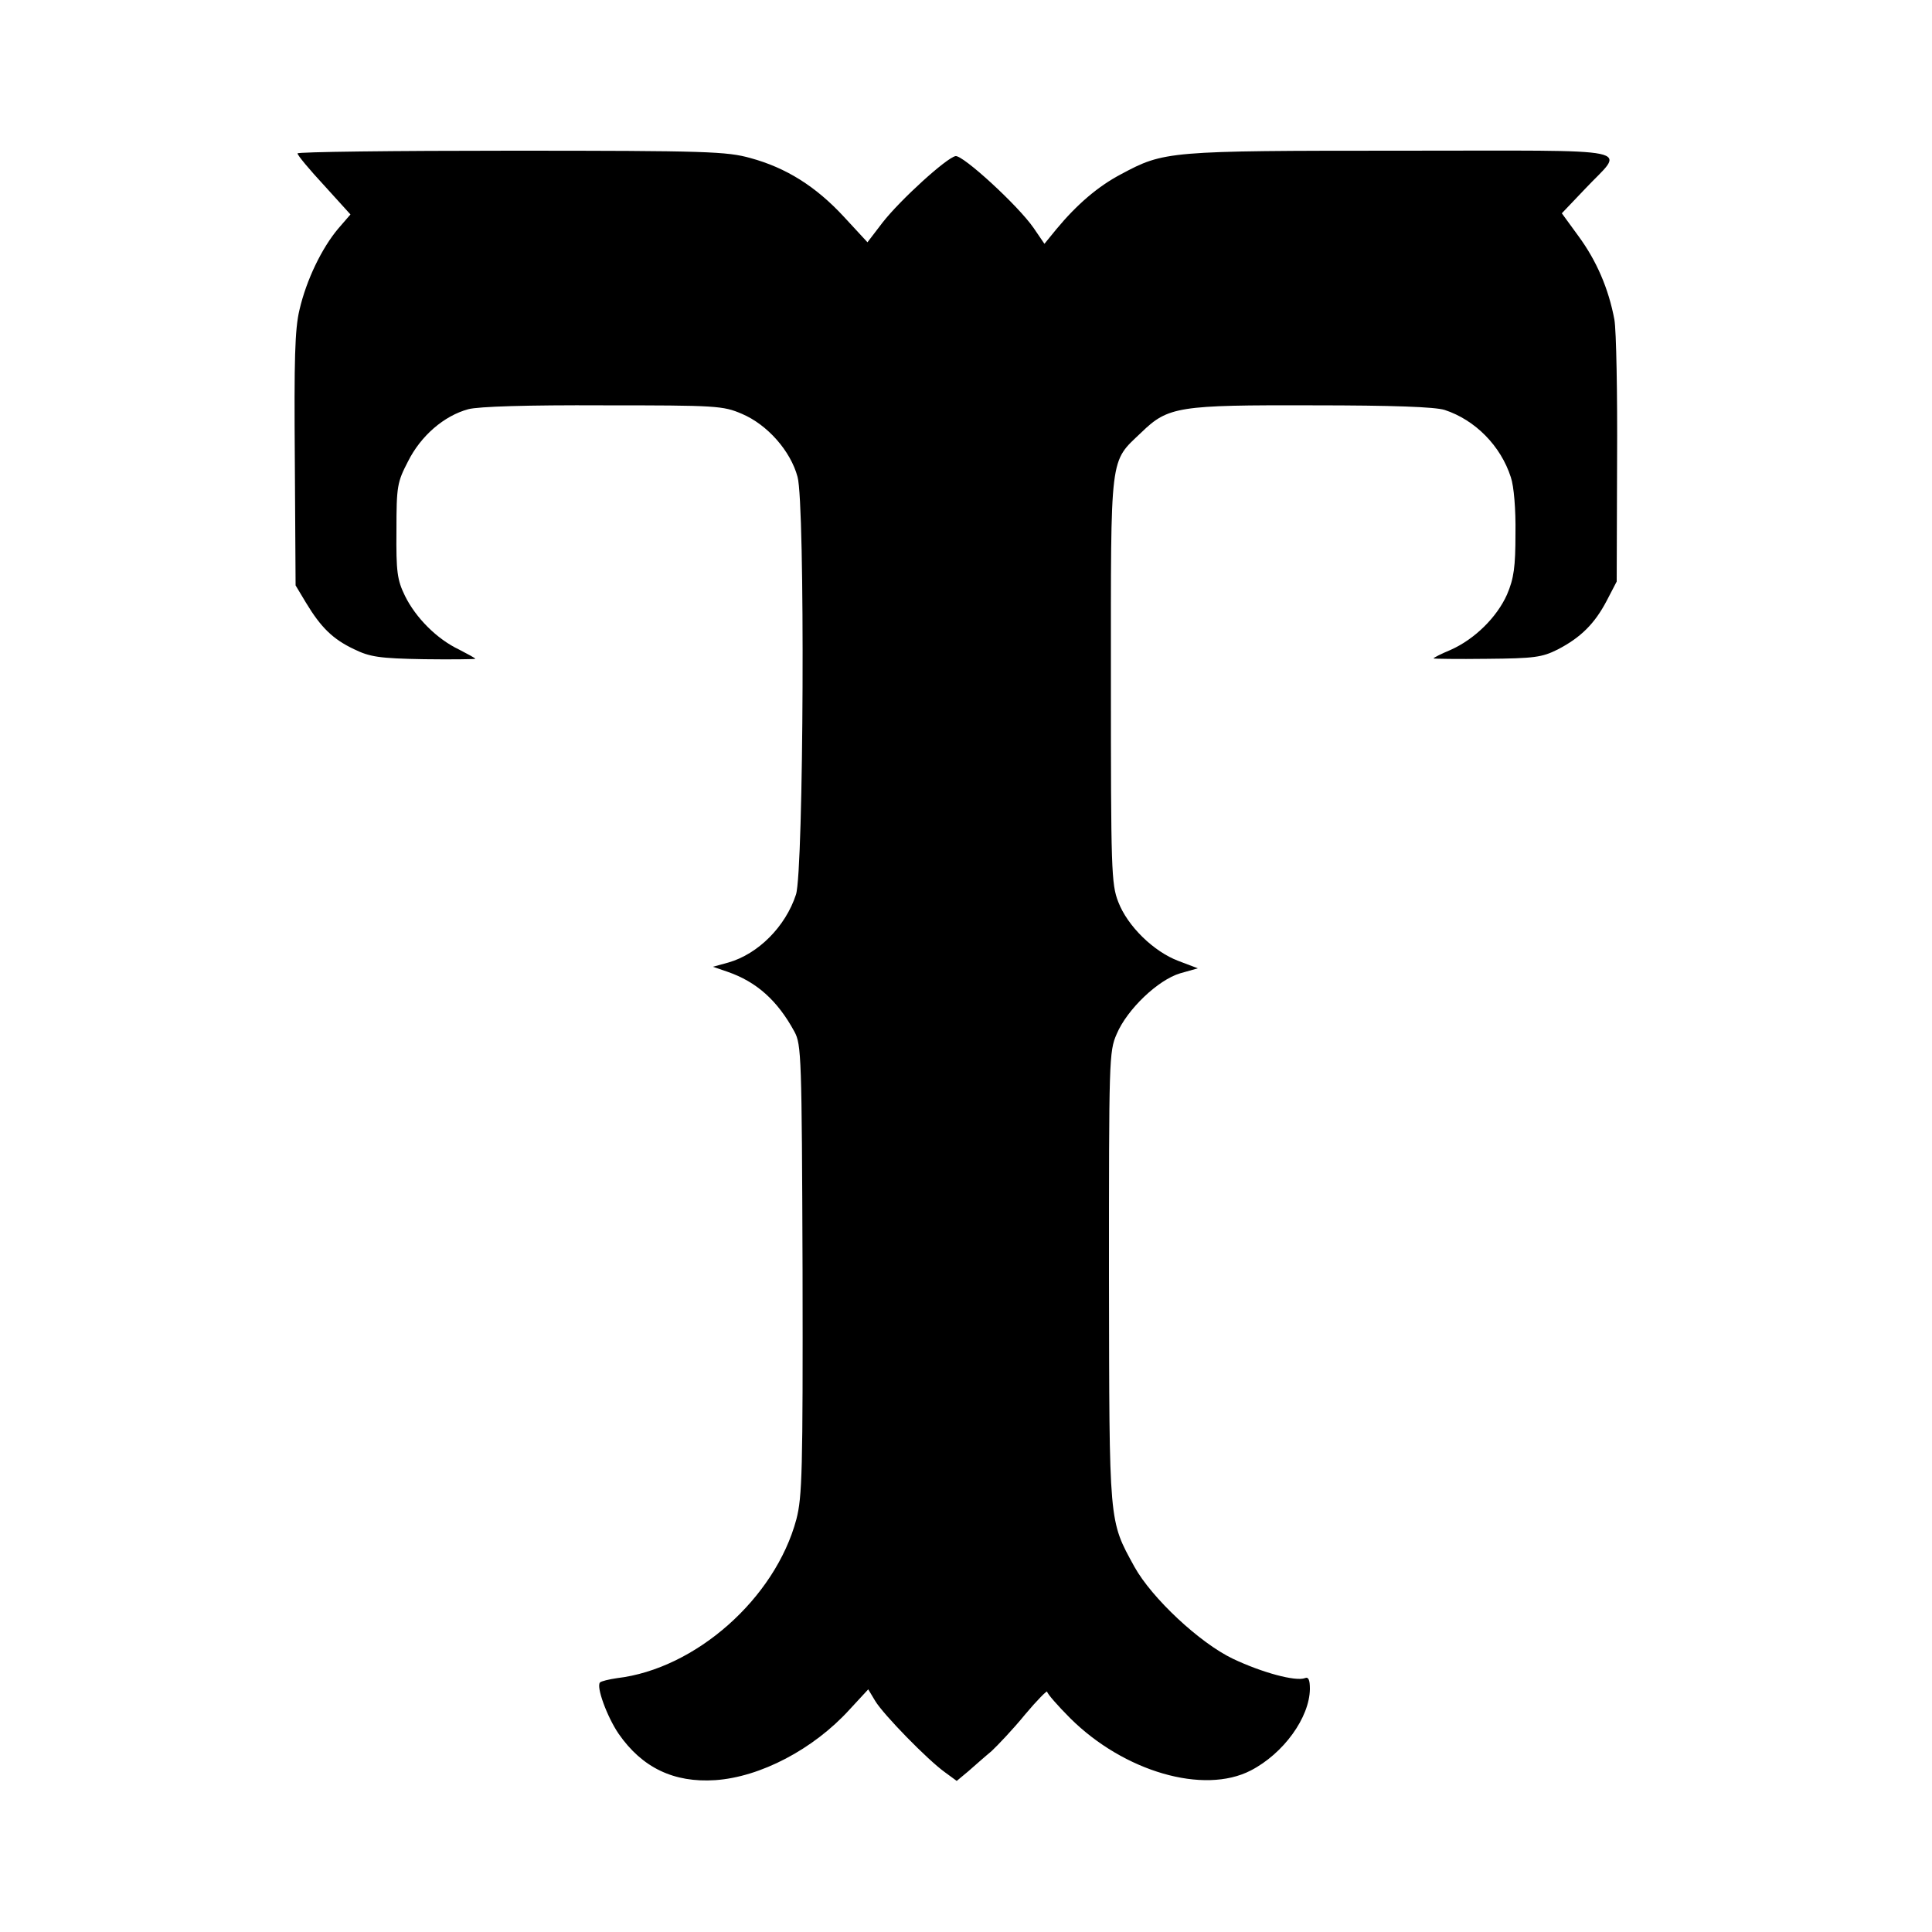 <?xml version="1.0" standalone="no"?>
<!DOCTYPE svg PUBLIC "-//W3C//DTD SVG 20010904//EN"
 "http://www.w3.org/TR/2001/REC-SVG-20010904/DTD/svg10.dtd">
<svg version="1.0" xmlns="http://www.w3.org/2000/svg"
 width="500pt" height="500pt" viewBox="0 0 500 500"
 preserveAspectRatio="xMidYMid meet">
<g transform="translate(0,500) scale(0.1,-0.1)"
fill="#000000" stroke="none">
<path d="M770 4603 c0 -5 31 -42 69 -83 l68 -75 -32 -37 c-42 -50 -82 -132
-100 -210 -12 -50 -14 -128 -12 -388 l2 -325 27 -45 c38 -63 69 -94 124 -120
41 -20 65 -24 181 -26 73 -1 133 0 133 1 0 2 -19 12 -42 24 -57 27 -112 82
-140 139 -20 41 -23 62 -22 169 0 115 2 125 30 179 33 66 93 118 156 135 26 7
154 11 349 10 294 0 310 -1 359 -22 66 -28 126 -96 144 -163 20 -70 16 -1020
-4 -1081 -27 -83 -98 -154 -175 -176 l-40 -11 38 -13 c75 -26 129 -74 173
-155 18 -33 19 -65 21 -616 1 -523 -1 -588 -16 -646 -55 -205 -261 -387 -464
-411 -21 -3 -41 -8 -44 -11 -11 -10 18 -89 48 -133 61 -88 143 -127 250 -120
117 8 254 80 347 182 l49 53 18 -30 c21 -35 136 -153 181 -185 l30 -22 30 25
c16 14 43 38 60 52 16 15 56 57 87 95 31 37 57 63 57 59 0 -5 27 -36 60 -69
139 -138 345 -198 467 -135 85 44 152 137 153 211 0 24 -4 32 -13 28 -24 -9
-110 14 -186 50 -86 41 -210 157 -255 238 -67 122 -65 106 -66 750 0 561 0
584 20 629 27 64 107 140 164 157 l46 13 -50 19 c-64 24 -132 90 -156 153 -18
46 -19 84 -19 574 0 592 -4 562 79 641 69 67 96 71 443 70 208 0 317 -4 342
-12 79 -26 145 -93 171 -174 8 -23 13 -84 12 -146 0 -86 -4 -116 -22 -158 -26
-58 -83 -115 -146 -143 -24 -10 -44 -20 -44 -22 0 -1 62 -2 138 -1 123 1 143
4 183 24 60 31 96 67 127 126 l26 50 1 314 c1 172 -2 336 -7 364 -15 80 -46
152 -93 216 l-43 59 60 63 c103 110 158 99 -475 99 -606 0 -614 -1 -726 -61
-59 -31 -114 -78 -167 -142 l-31 -38 -28 41 c-40 58 -183 189 -202 186 -23 -4
-143 -113 -189 -172 l-39 -51 -61 66 c-73 79 -150 127 -242 152 -61 17 -112
19 -619 19 -304 0 -553 -3 -553 -7z"/>
</g>
</svg>
